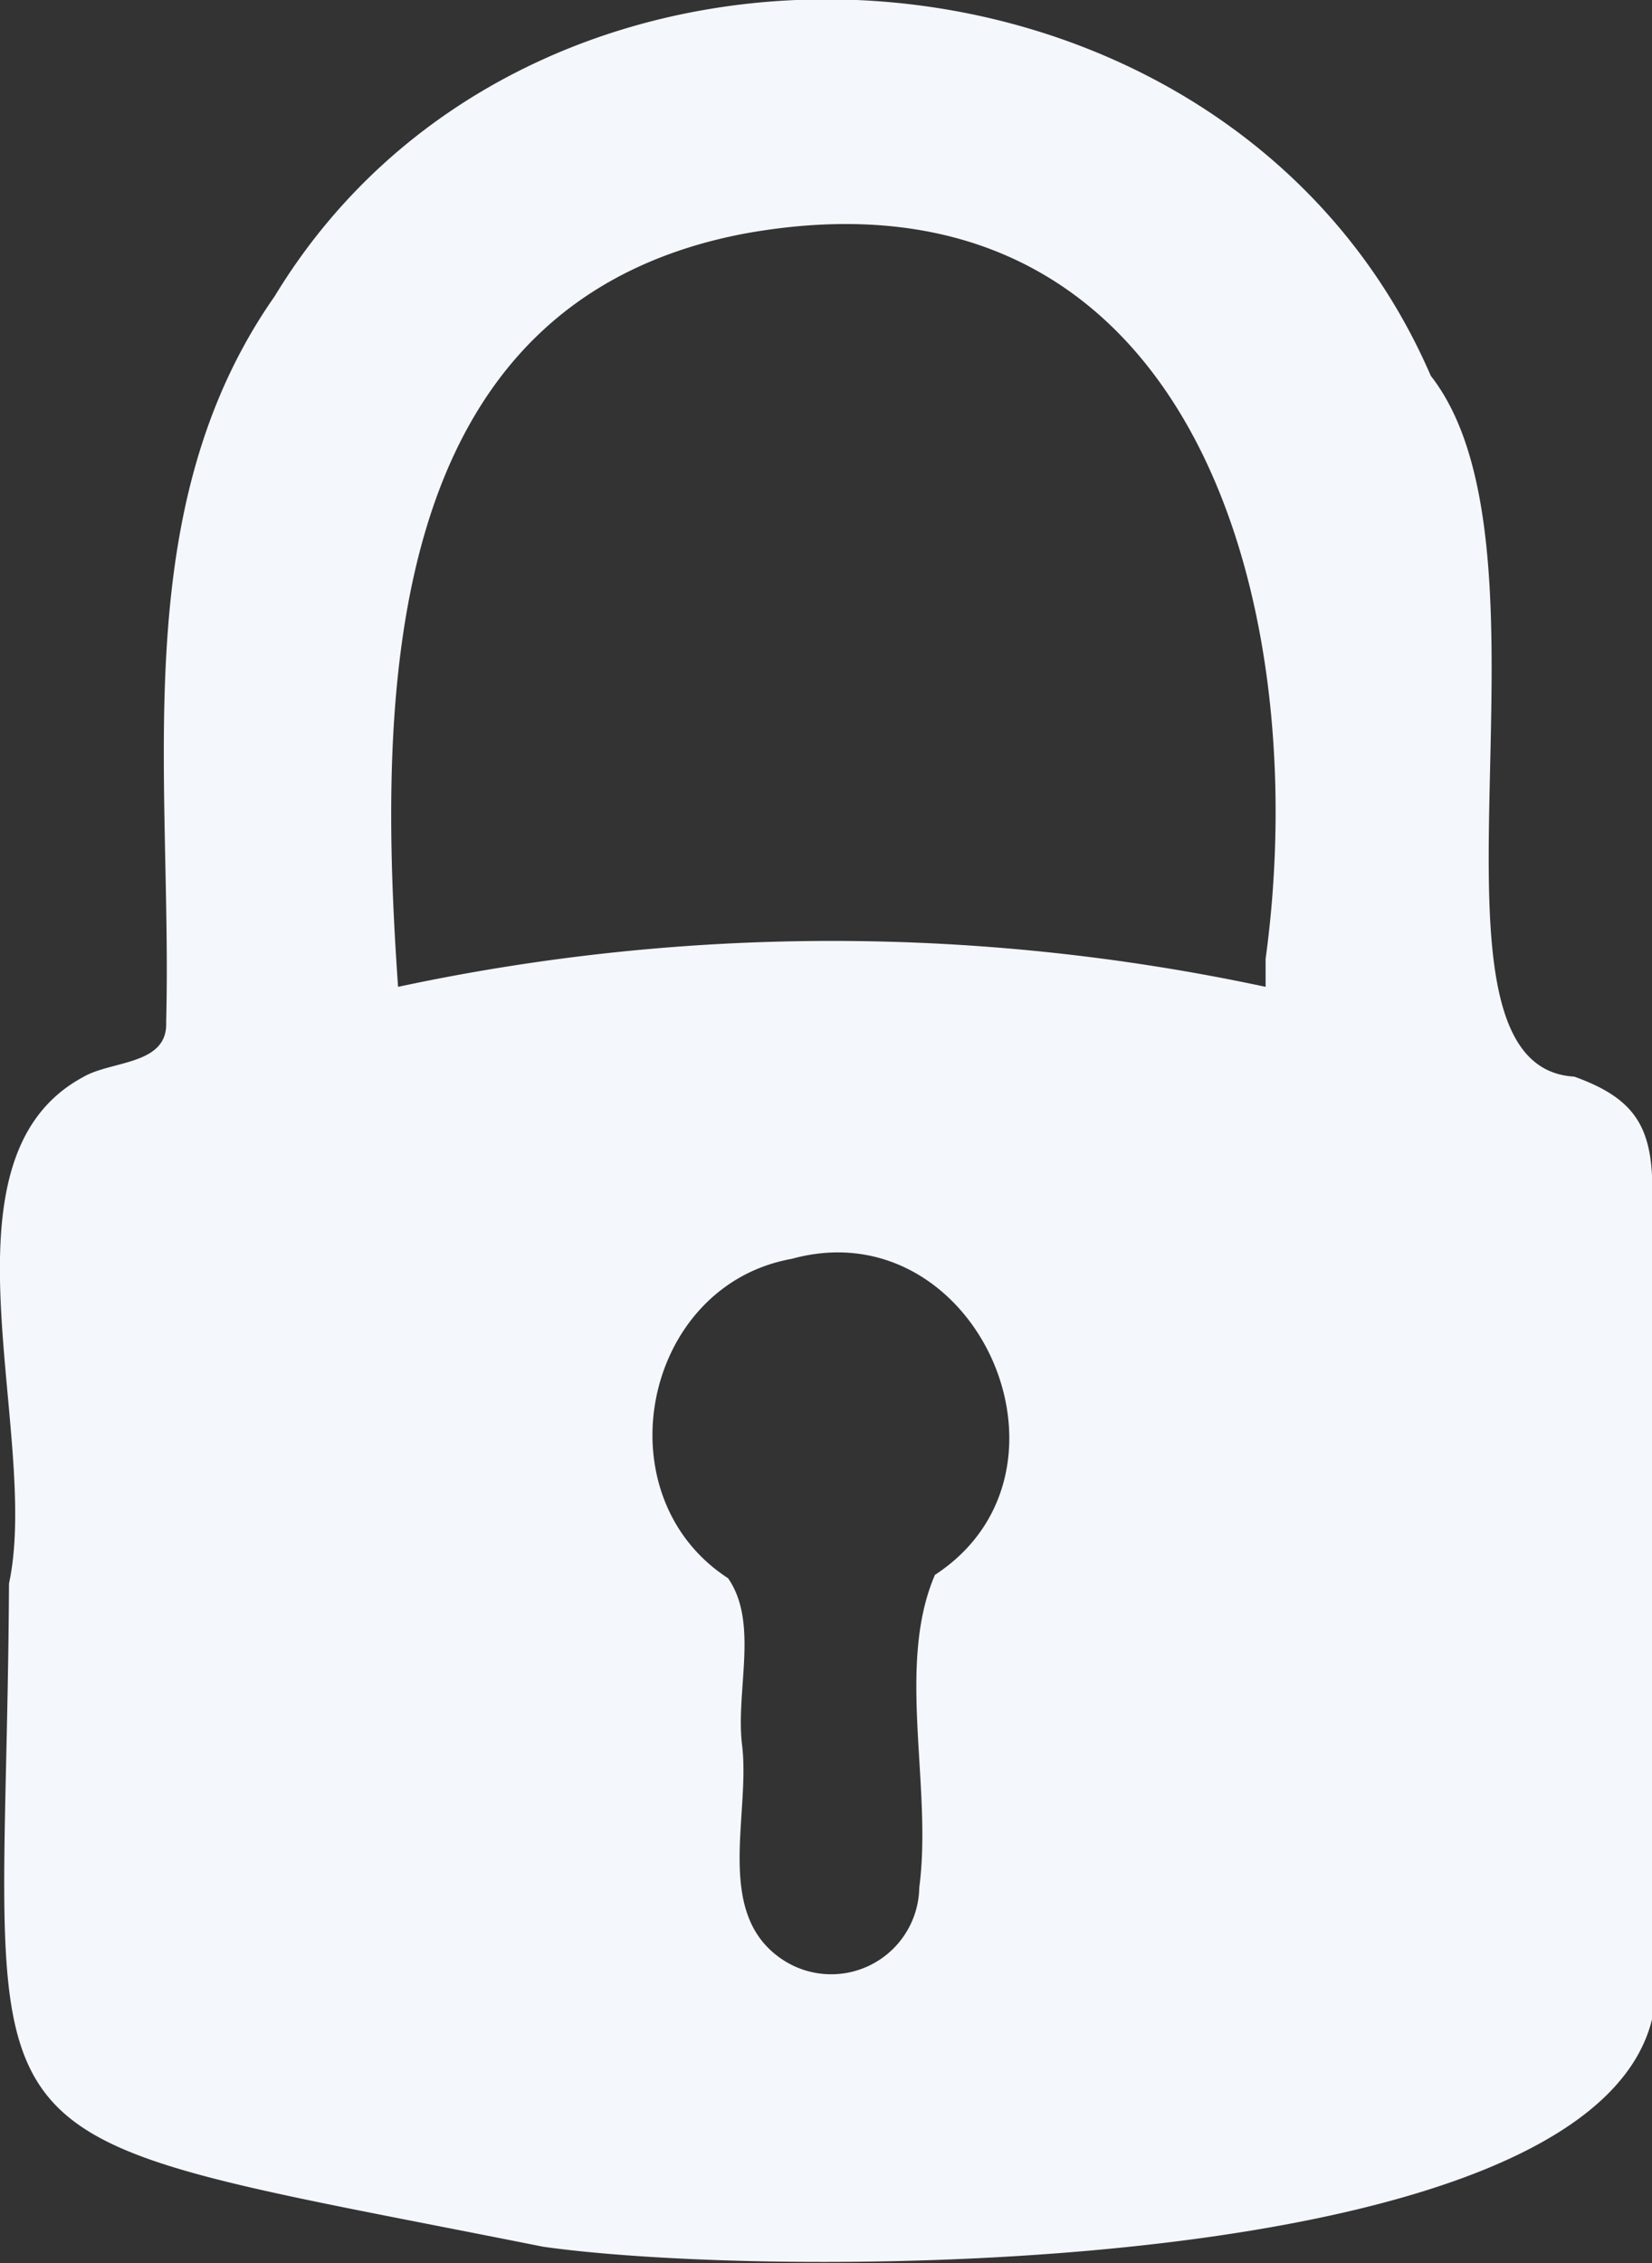 <svg id="Layer_1" data-name="Layer 1" xmlns="http://www.w3.org/2000/svg" viewBox="0 0 49.51 67.81"><rect x="0" y="0" width="49.51" height="67.81" fill="#333333" stroke="none"/><defs><style>.cls-1{fill:#f4f7fc;}</style></defs><path class="cls-1" d="M1751.79,3456.53c-5.21-.3-.12-15.66-4.3-21-6-13.87-26.83-15.28-34.65-2.38-4.48,6.4-3.06,14.39-3.25,21.74.06,1.31-1.65,1.15-2.5,1.66-4.56,2.47-1.25,10.69-2.21,15.17-.1,17.81-2.41,16.19,16,19.87,7,1,31.4,1,33.25-6.85v-24.92C1754.11,3458,1753.57,3457.17,1751.79,3456.53Zm-19.16,14.93c-1.17,2.71-.07,6.35-.47,9.37a2.64,2.64,0,0,1-4,2.22c-2.2-1.34-1.05-4.36-1.31-6.49h0c-.2-1.62.51-3.66-.42-5-3.82-2.48-2.56-8.77,1.91-9.57C1733.85,3460.47,1737.39,3468.35,1732.63,3471.46Zm9.91-18.42v.8a62.11,62.11,0,0,0-26,0c-.62-8.88-.51-20.5,10.38-22.57C1740.34,3428.84,1744,3442.34,1742.54,3453Z" transform="translate(-1704.61 -3424.27)"/></svg>